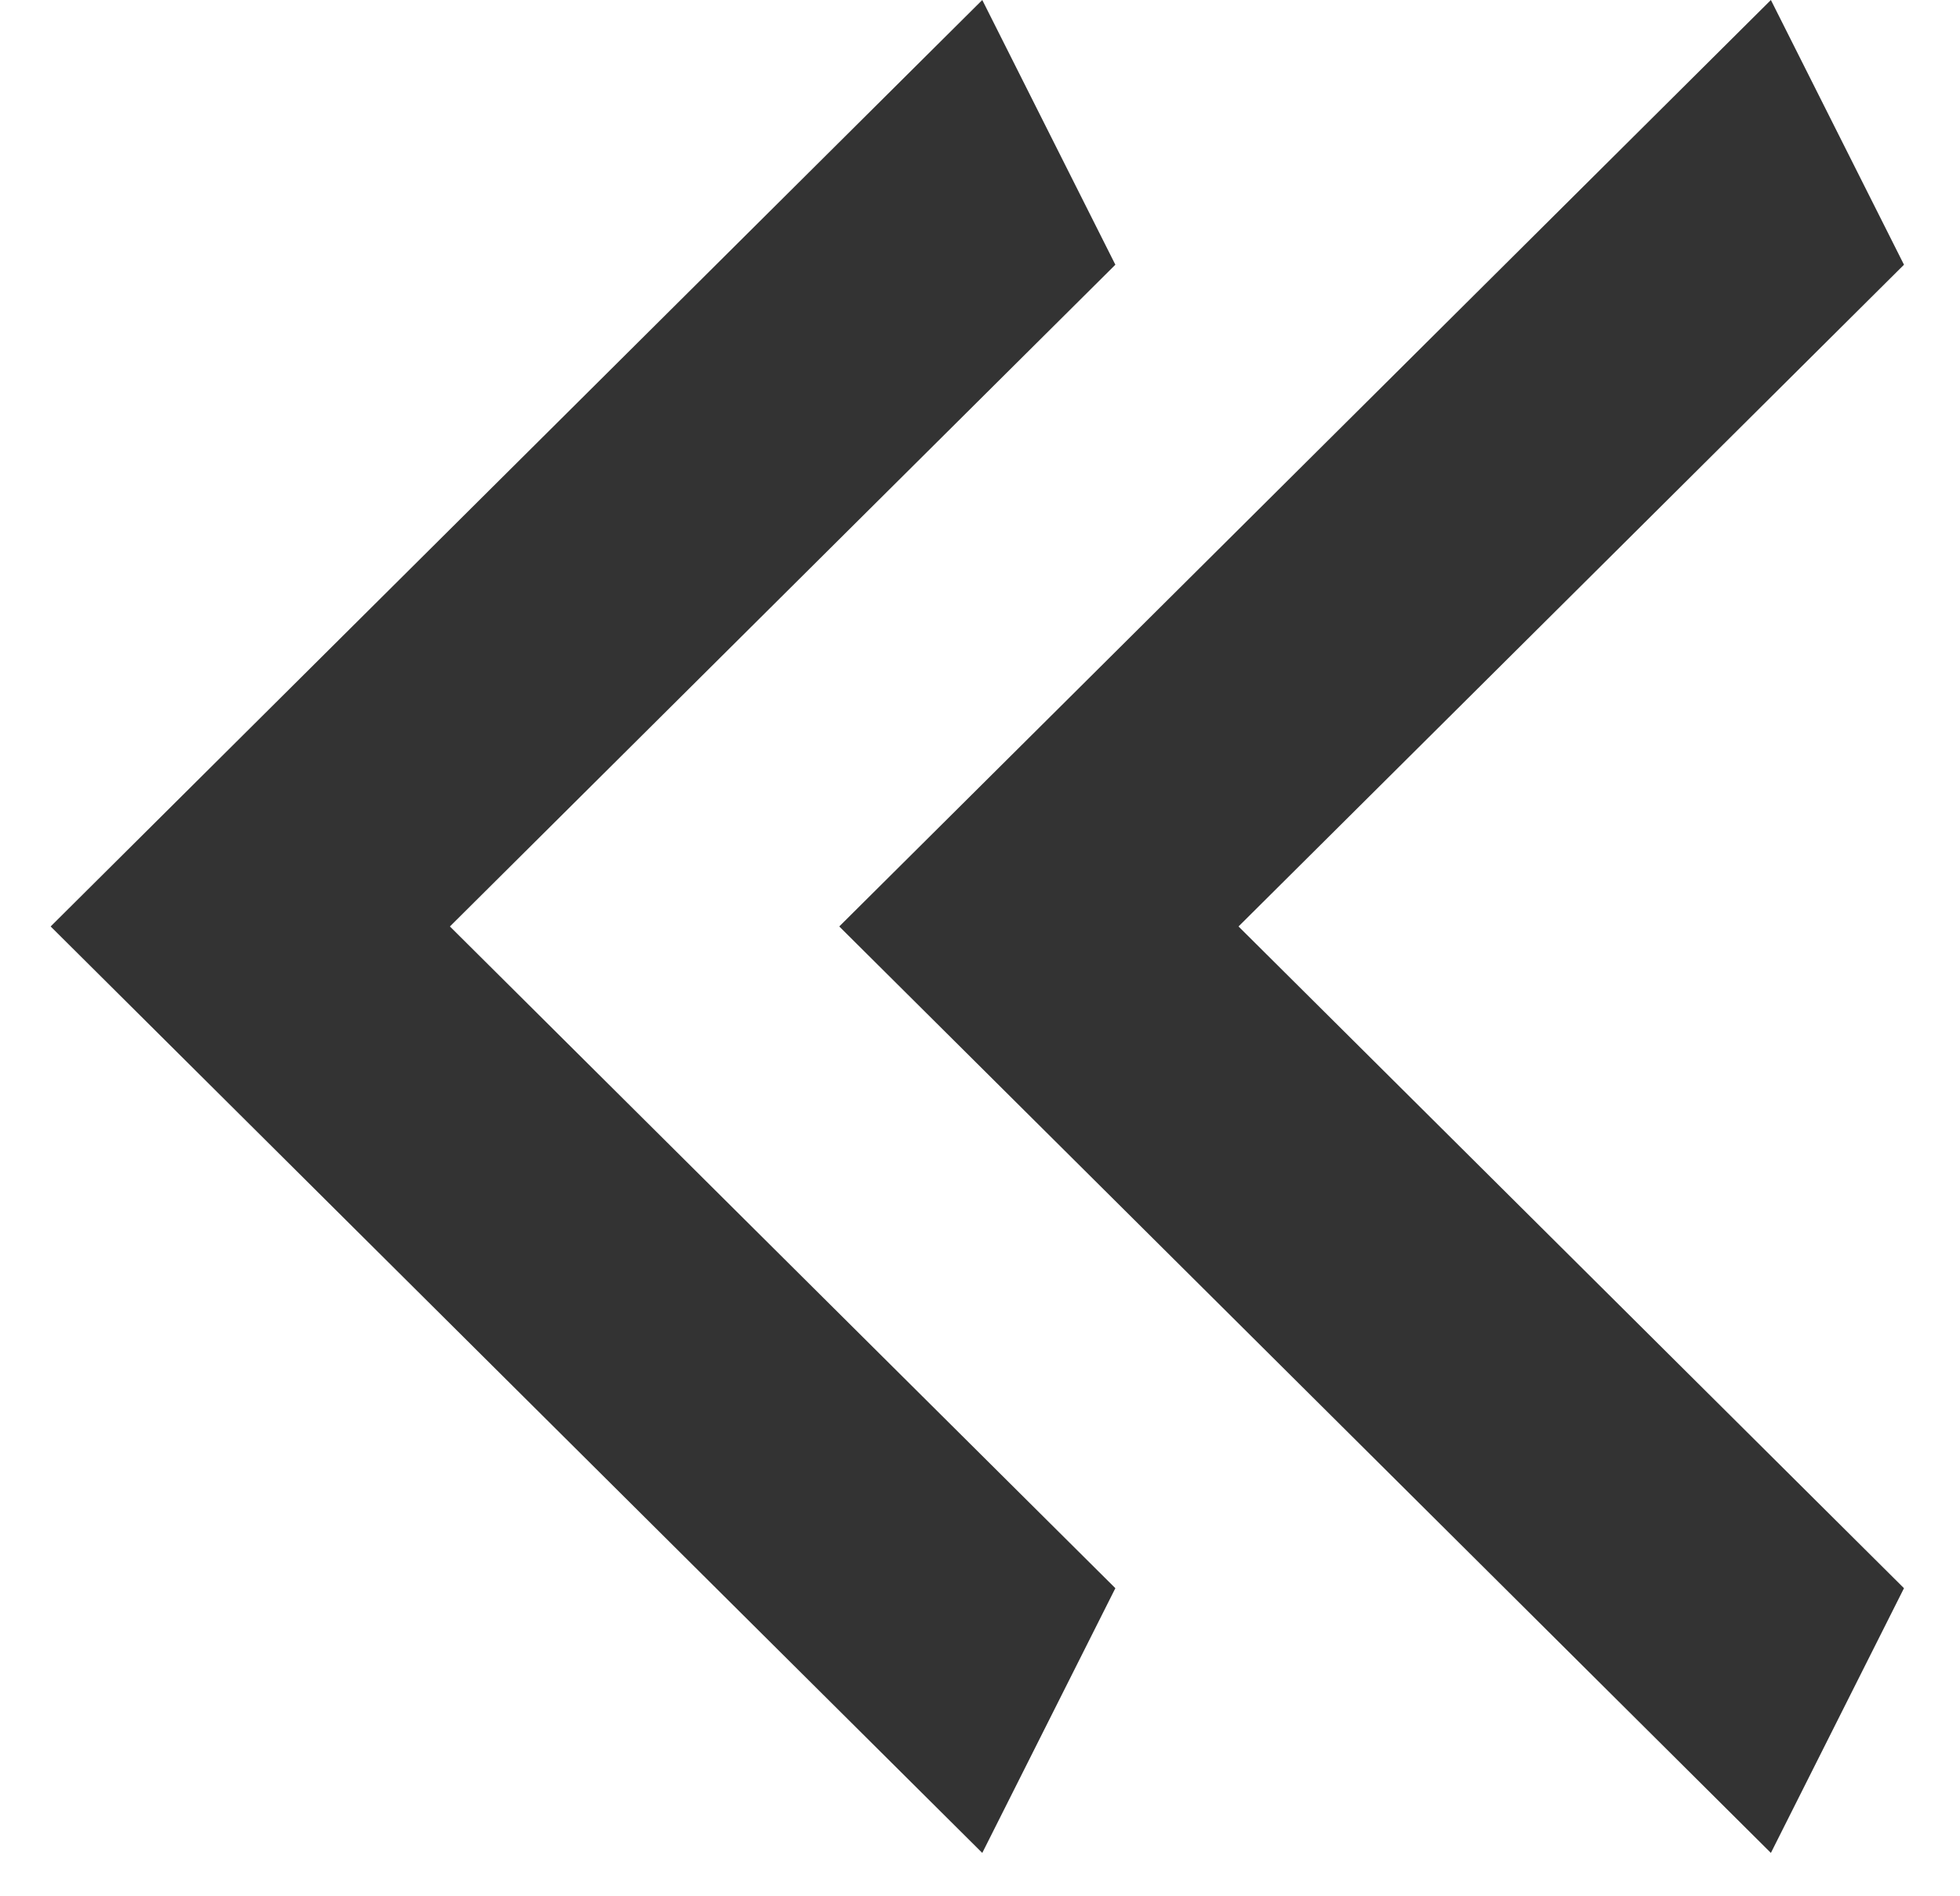 <svg width="31" height="30" viewBox="0 0 31 30" fill="none" xmlns="http://www.w3.org/2000/svg">
<path d="M30.114 25.126L19.589 14.657L30.114 4.188L28.009 0L13.274 14.657L28.009 29.314L30.114 25.126Z" fill="#333333"/>
<path d="M17.641 25.126L7.116 14.657L17.641 4.188L15.536 0L0.801 14.657L15.536 29.314L17.641 25.126Z" fill="#333333"/>
</svg>
